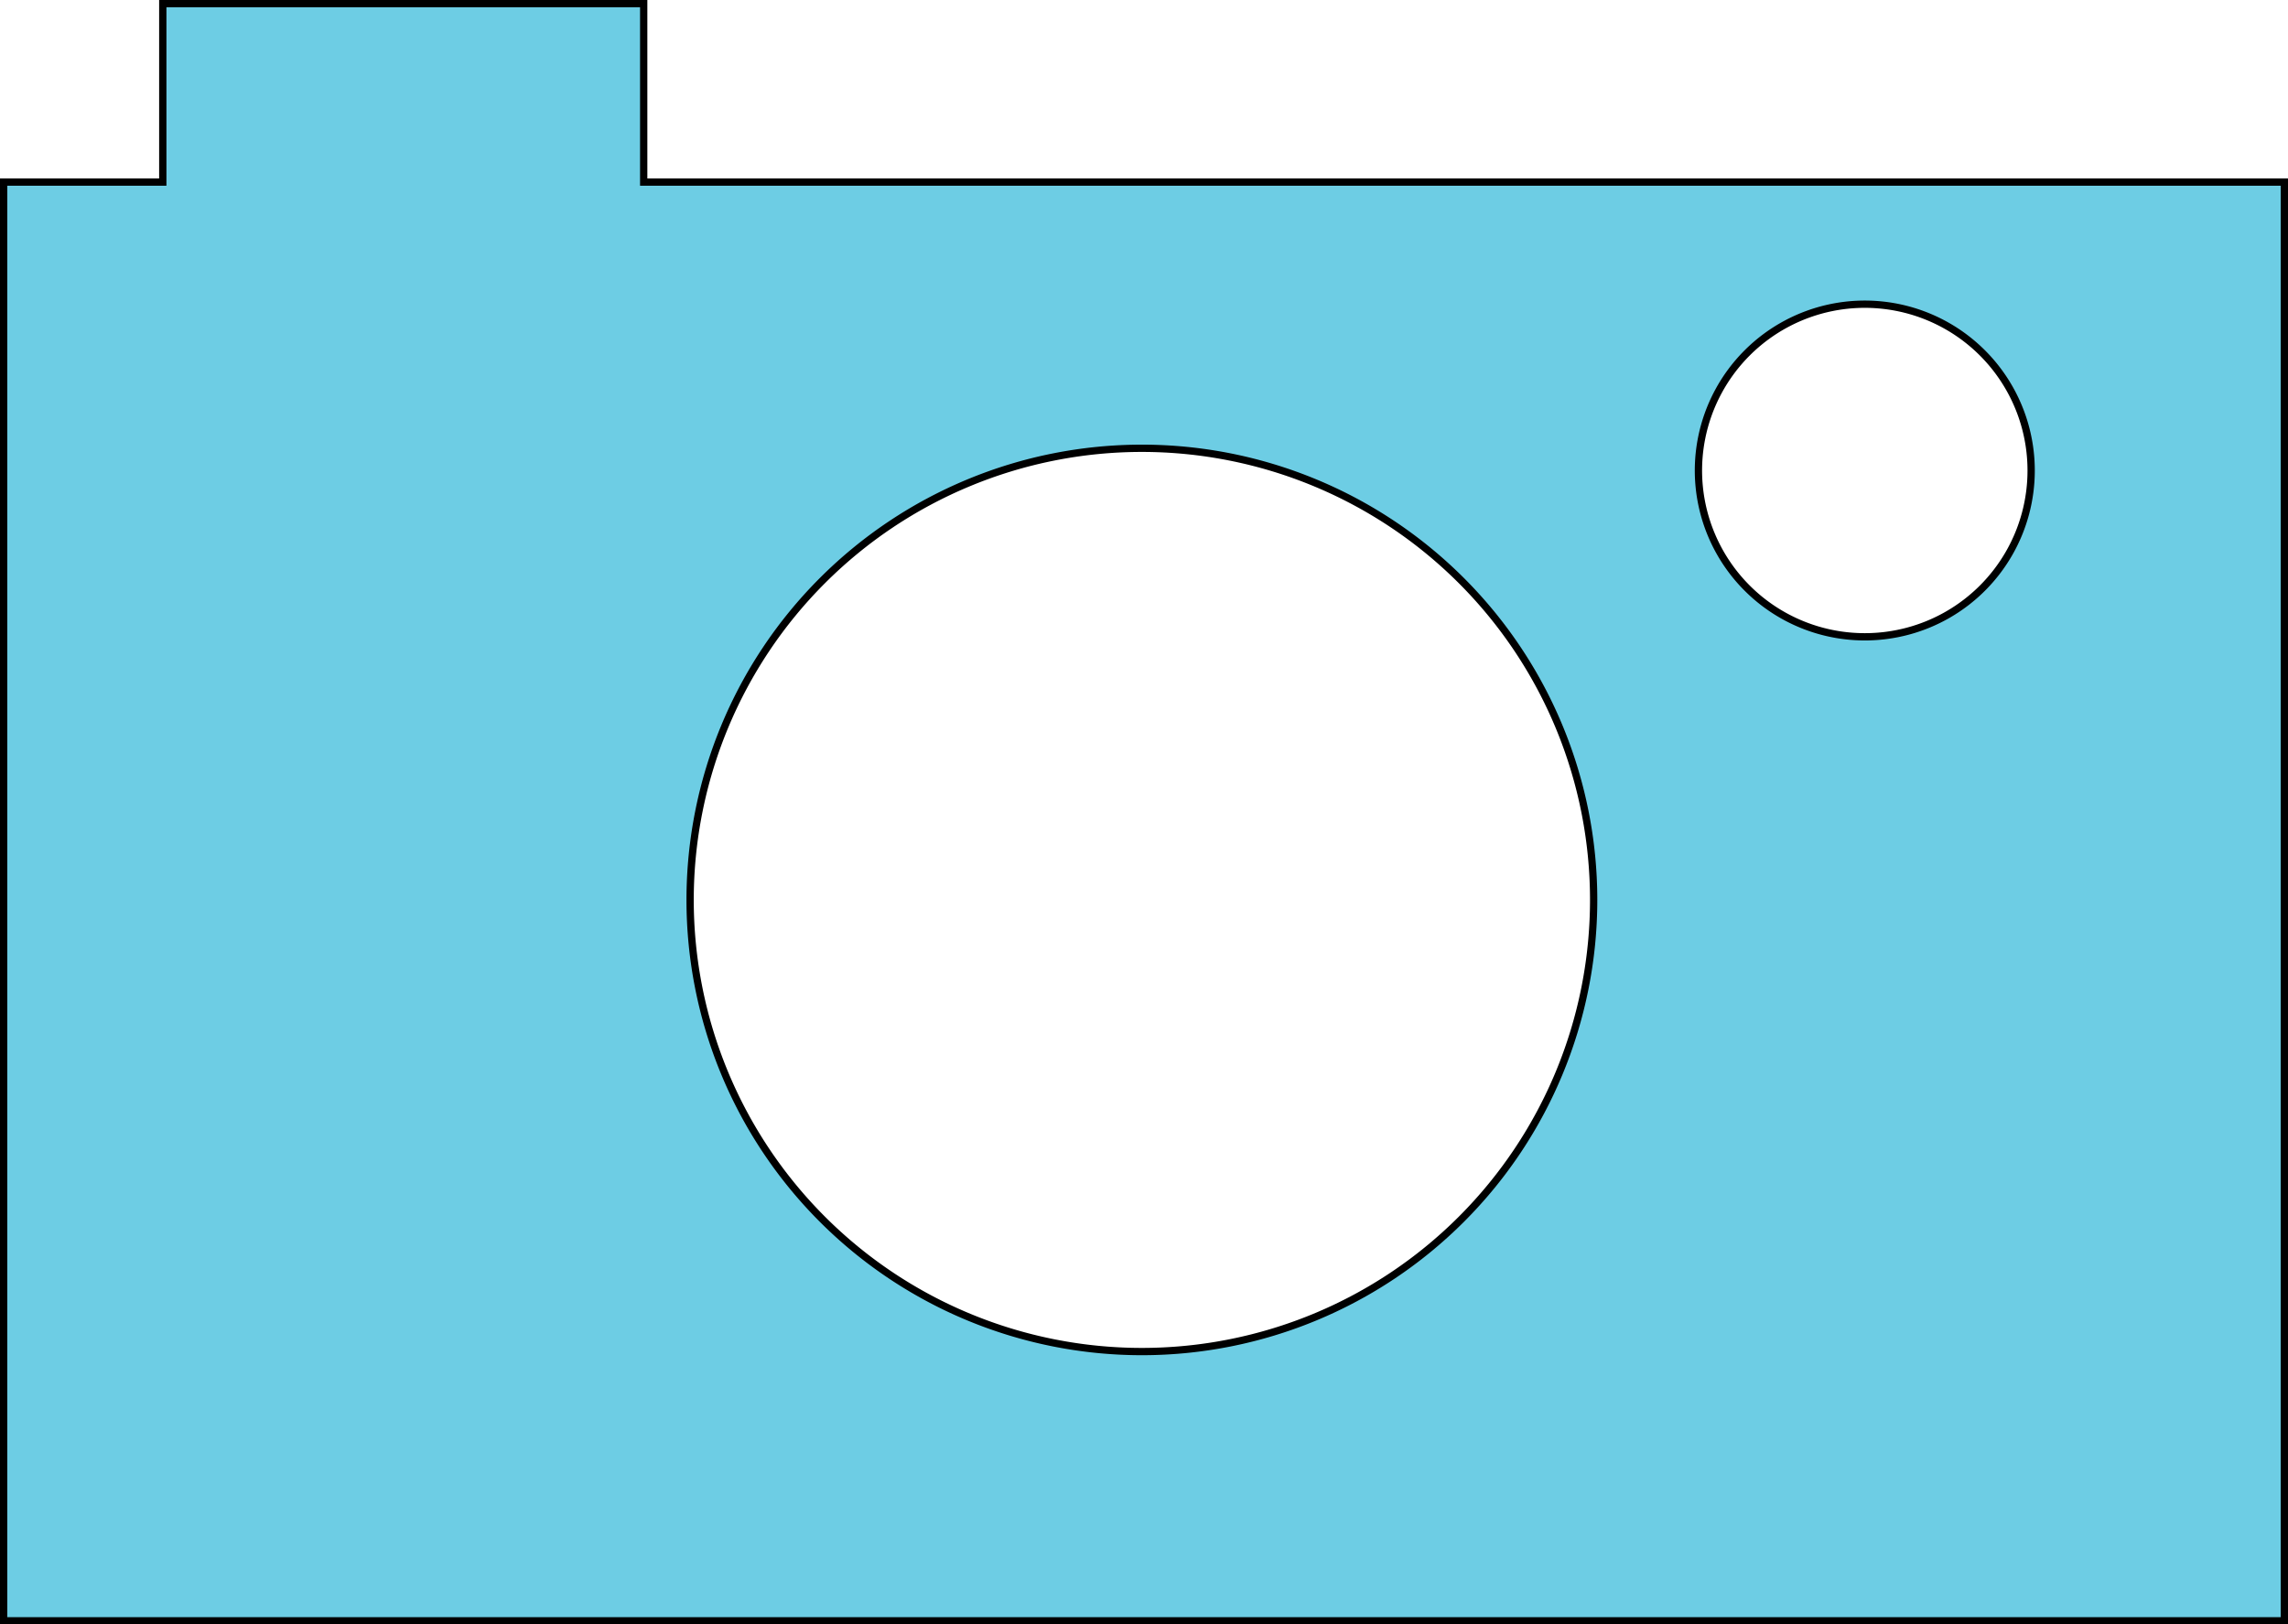 <svg xmlns="http://www.w3.org/2000/svg" viewBox="0 0 314 223"><defs><style>.cls-1{fill:#6dcde4;stroke:#000;stroke-miterlimit:10;}</style></defs><title>Asset 1</title><g id="Layer_2" data-name="Layer 2"><g id="Working_Layer" data-name="Working Layer"><path class="cls-1" d="M88.34,25V.5h-66V25H.5V222.5h313V25Zm68.37,160.54a62,62,0,1,1,62-62A62,62,0,0,1,156.71,185.54Zm99.22-98.12A22.83,22.83,0,1,1,278.75,64.6,22.82,22.82,0,0,1,255.93,87.42Z"/></g></g></svg>
